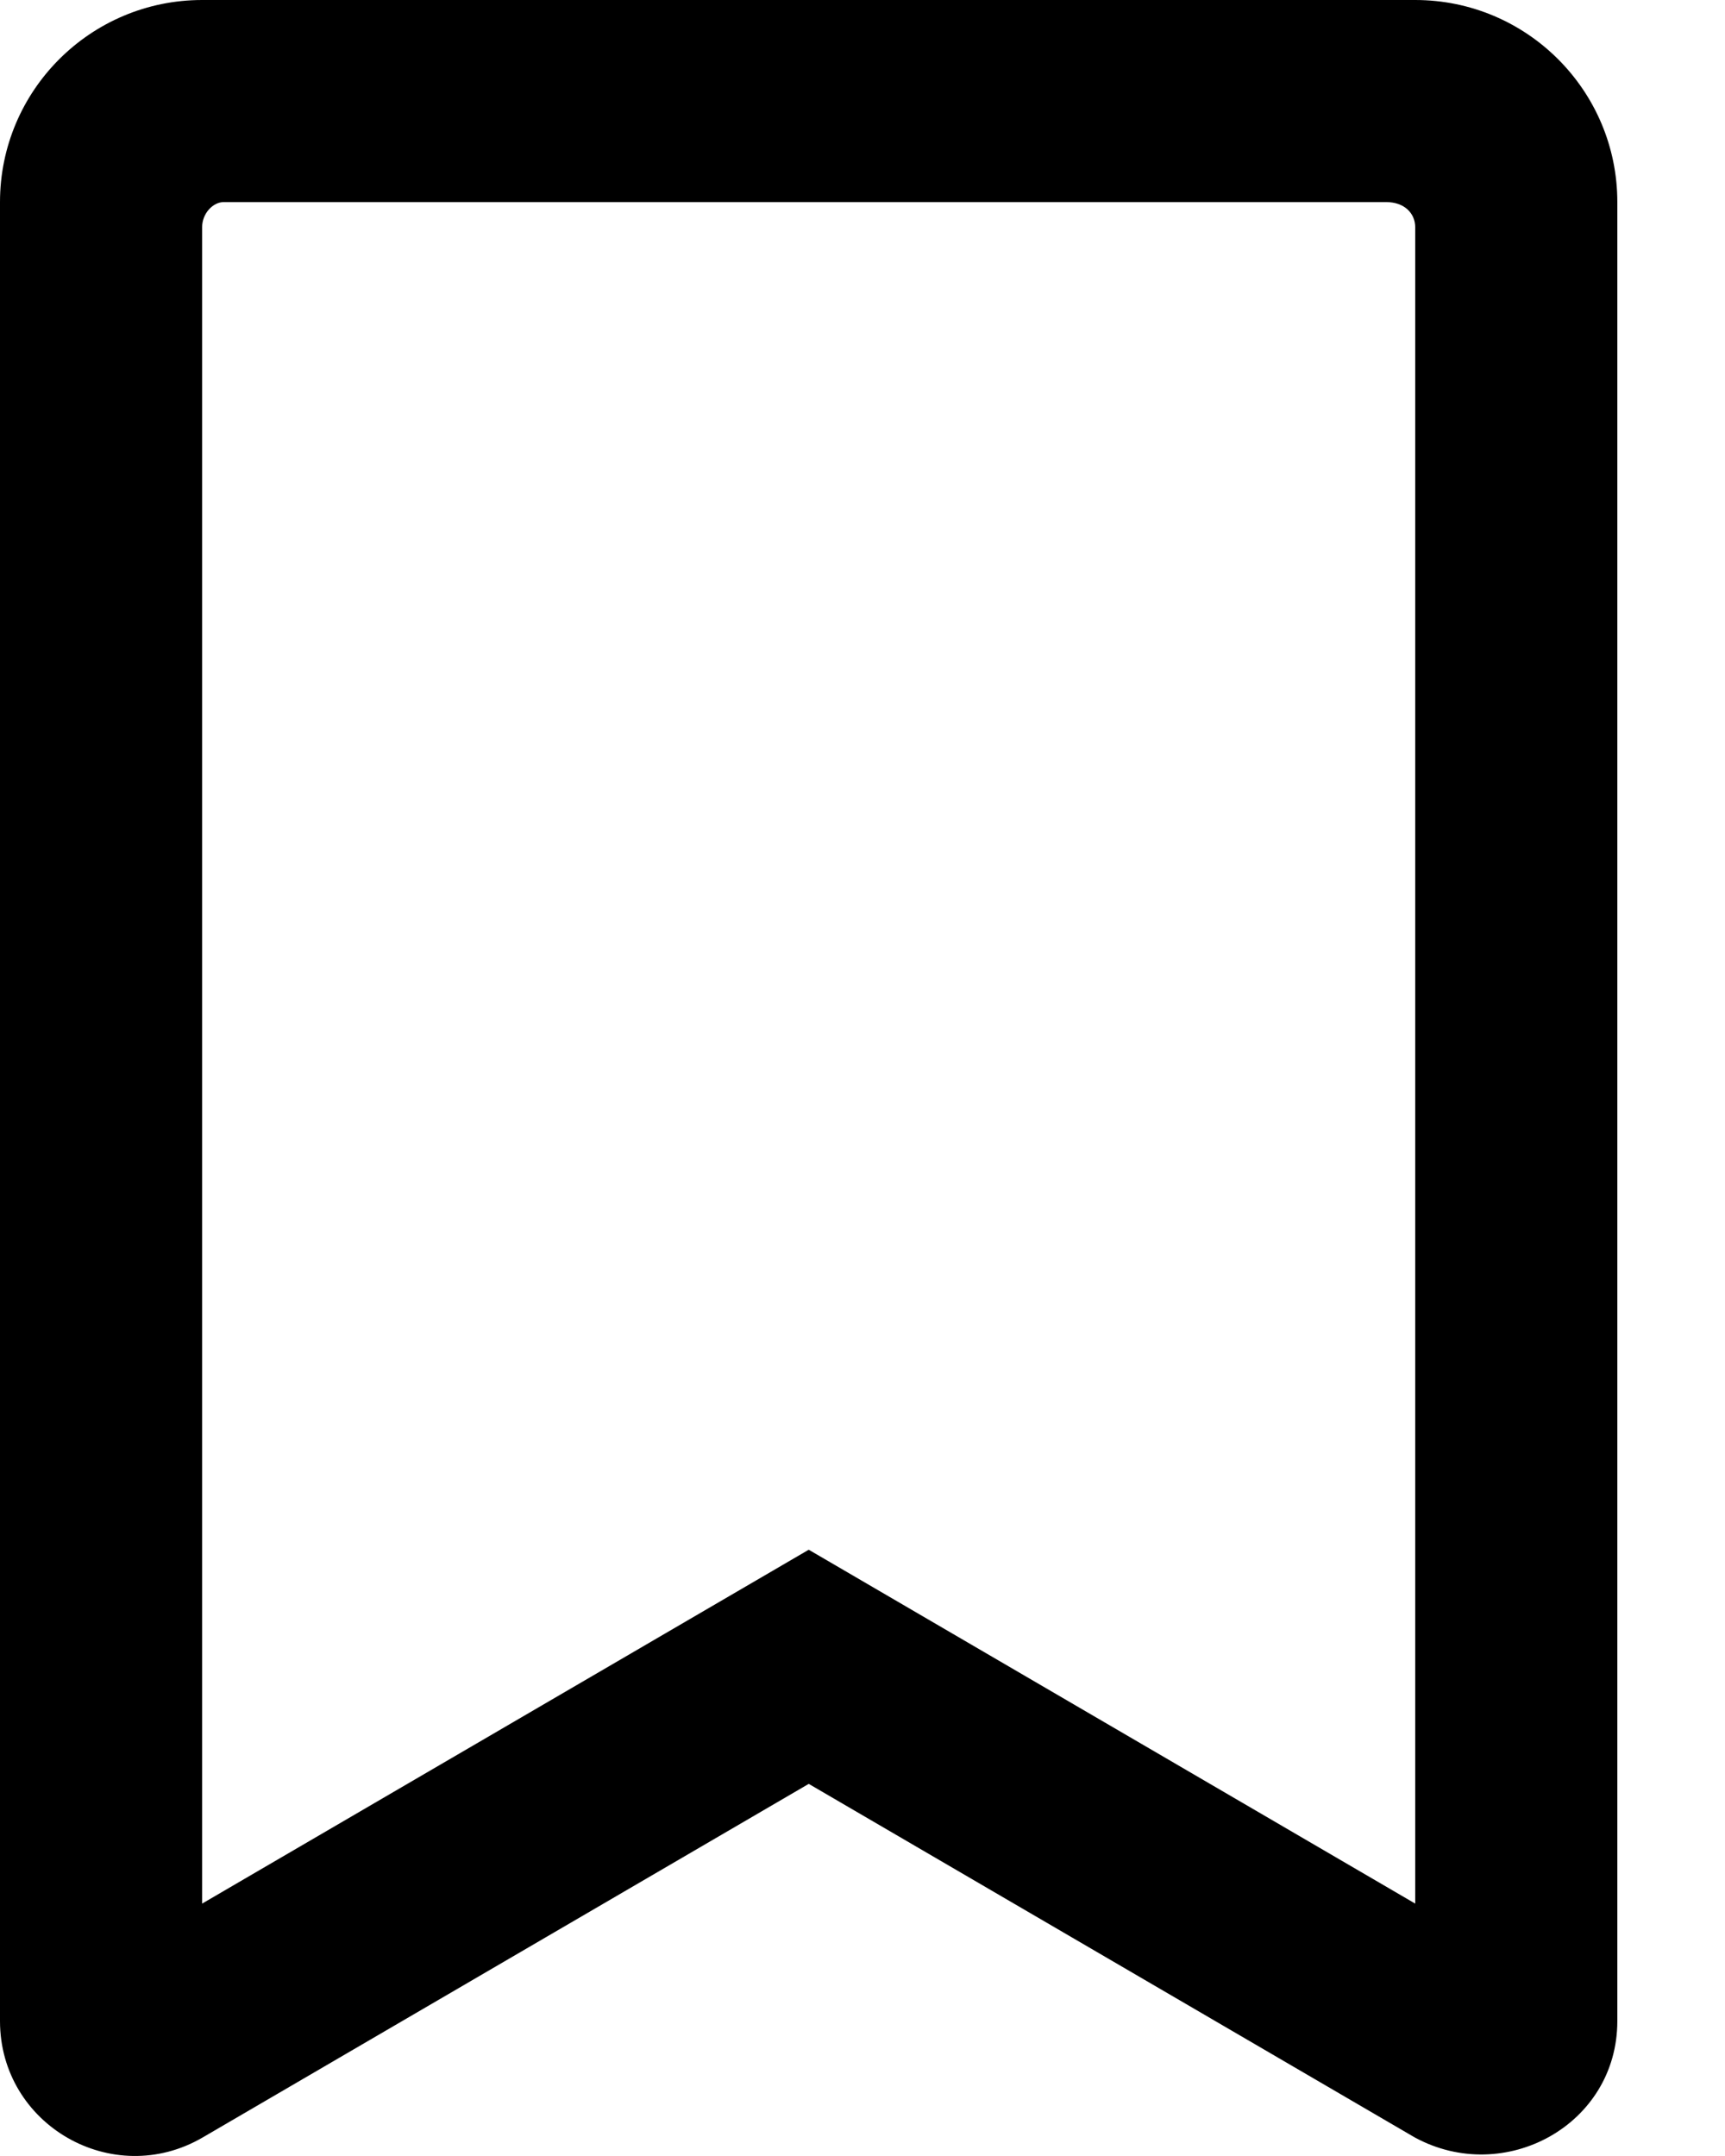 <?xml version="1.0" encoding="UTF-8"?><svg version="1.1" width="12px" height="15px" viewBox="0 0 12.0 15.0" xmlns="http://www.w3.org/2000/svg" xmlns:xlink="http://www.w3.org/1999/xlink"><defs><clipPath id="i0"><path d="M9.845,0 C10.621,0 11.251,0.63 11.251,1.406 L11.251,14.061 C11.251,14.785 10.466,15.21 9.842,14.871 L5.626,12.411 L1.41,14.871 C0.785,15.235 0,14.785 0,14.061 L0,1.406 C0,0.63 0.63,0 1.406,0 Z M9.643,1.406 L1.556,1.406 C1.483,1.406 1.406,1.483 1.406,1.582 L1.406,13.244 L5.626,10.782 L9.845,13.244 L9.845,1.582 C9.845,1.483 9.769,1.406 9.643,1.406 Z"></path></clipPath></defs><g clip-path="url(#i0)"><polygon points="0,0 11.251,0 11.251,15 0,15 0,0" stroke="none" fill="#000000"></polygon></g></svg>